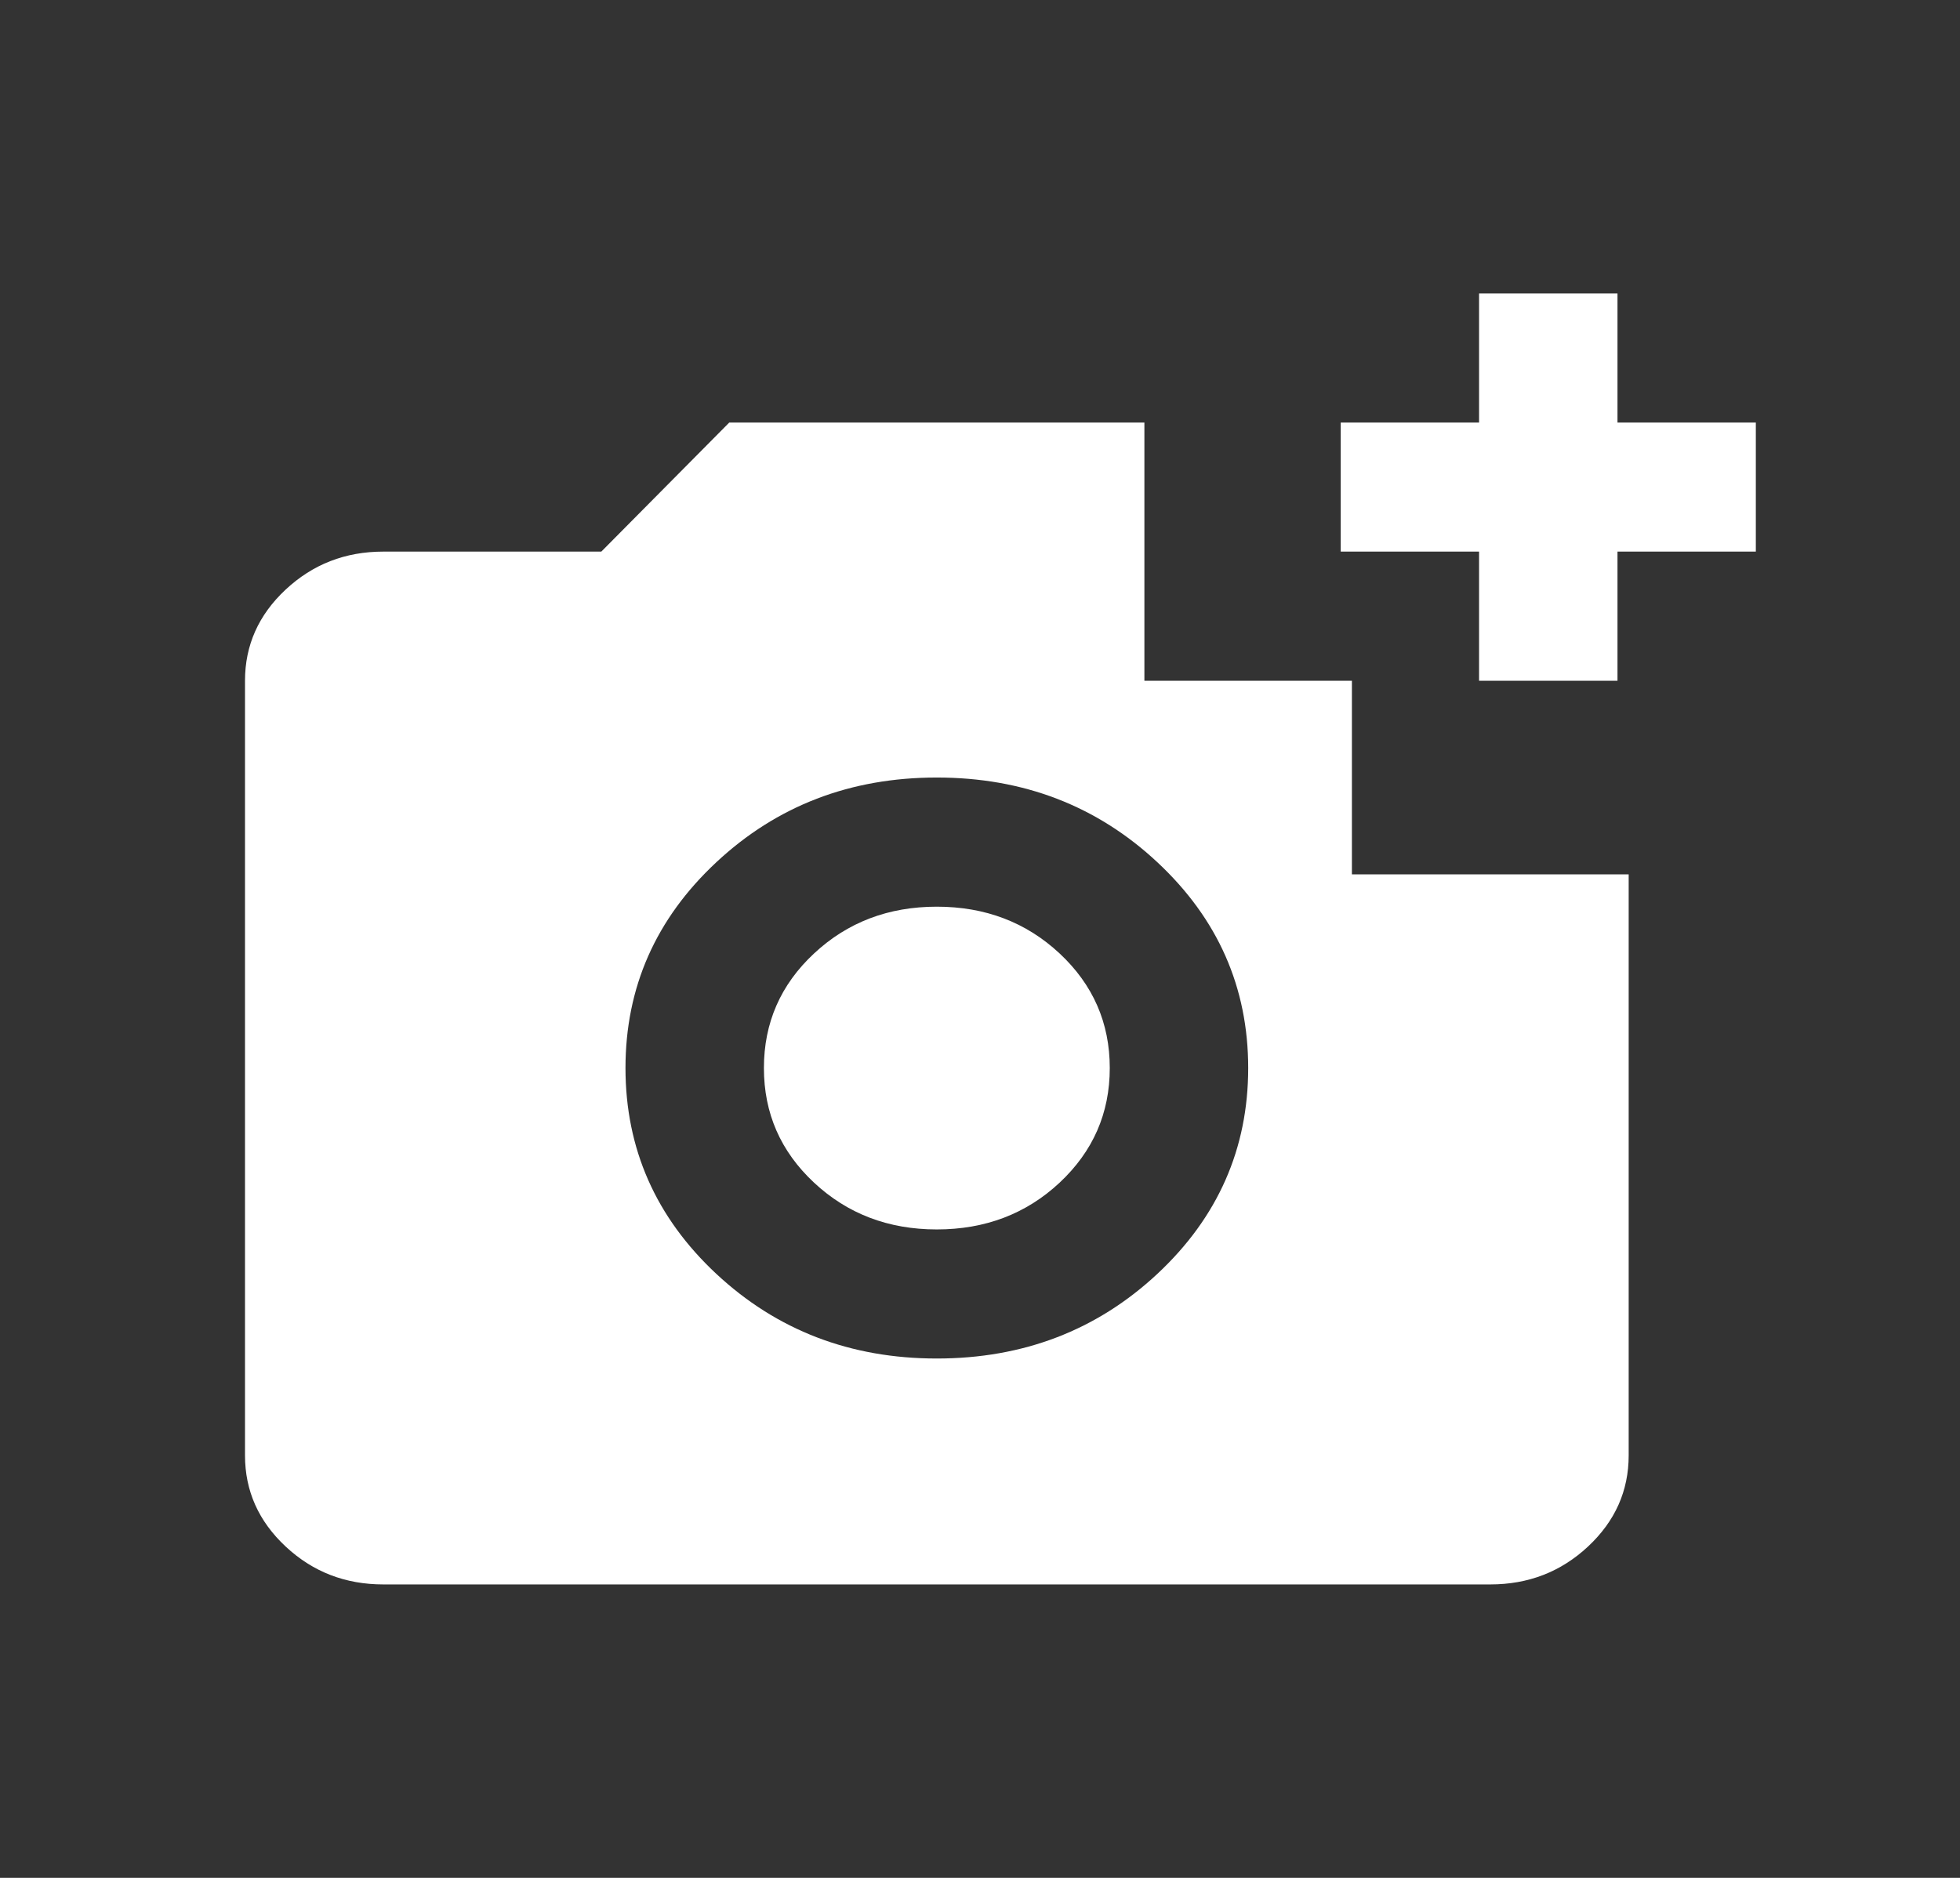 <svg width="24" height="23" viewBox="0 0 24 23" fill="none" xmlns="http://www.w3.org/2000/svg">
<rect x="0" y="0" width="24" height="23" fill="#333333" stroke="none"/>
<path d="M4.694 19.406C4.228 19.406 3.83 19.252 3.498 18.942C3.166 18.632 3 18.26 3 17.825V8.338C3 7.903 3.166 7.531 3.498 7.221C3.83 6.911 4.228 6.756 4.694 6.756H7.363L8.93 5.175H14.013V8.338H16.554V10.709H19.943V17.825C19.943 18.26 19.777 18.632 19.445 18.942C19.113 19.252 18.714 19.406 18.248 19.406H4.694ZM11.471 16.639C12.53 16.639 13.431 16.293 14.172 15.602C14.913 14.91 15.284 14.069 15.284 13.081C15.284 12.093 14.913 11.253 14.172 10.561C13.431 9.869 12.53 9.523 11.471 9.523C10.412 9.523 9.512 9.869 8.771 10.561C8.03 11.253 7.659 12.093 7.659 13.081C7.659 14.069 8.03 14.91 8.771 15.602C9.512 16.293 10.412 16.639 11.471 16.639ZM11.471 15.058C10.878 15.058 10.377 14.867 9.968 14.485C9.558 14.102 9.354 13.635 9.354 13.081C9.354 12.528 9.558 12.06 9.968 11.678C10.377 11.296 10.878 11.105 11.471 11.105C12.064 11.105 12.566 11.296 12.975 11.678C13.384 12.06 13.589 12.528 13.589 13.081C13.589 13.635 13.384 14.102 12.975 14.485C12.566 14.867 12.064 15.058 11.471 15.058ZM18.111 8.338V6.756H16.417V5.175H18.111V3.594H19.806V5.175H21.5V6.756H19.806V8.338H18.111Z" fill="white"/>
</svg>
